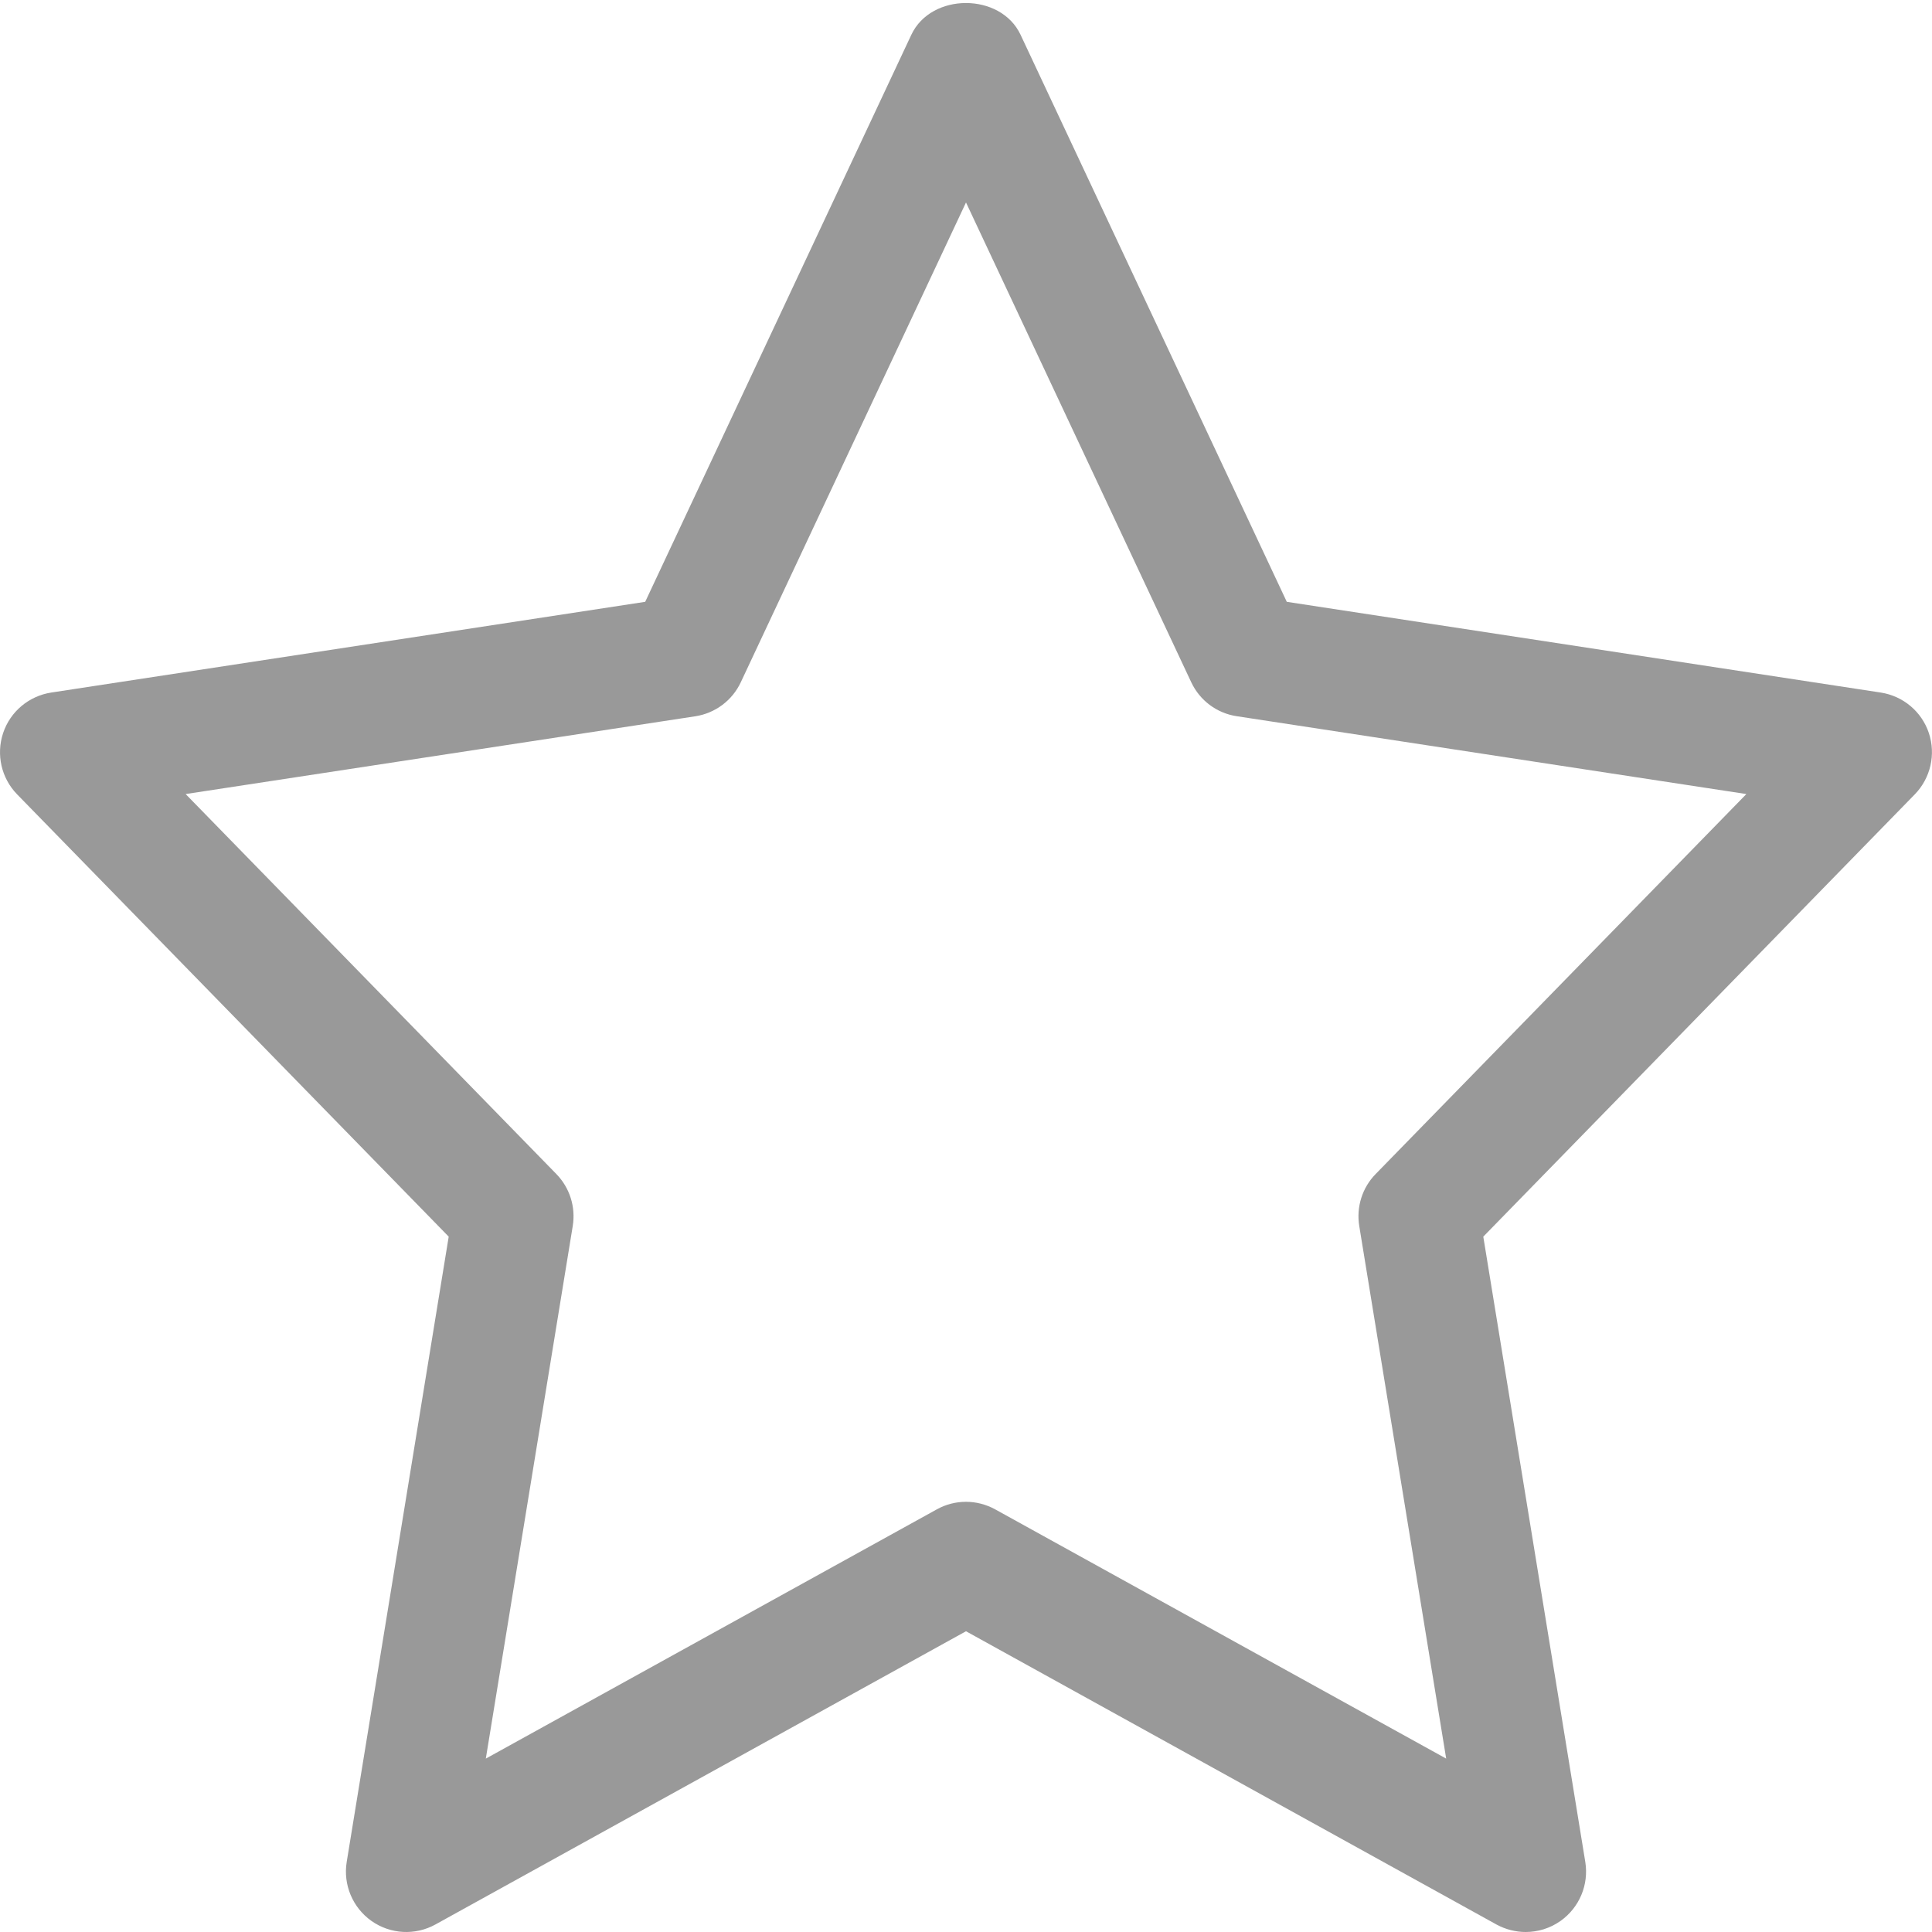 <svg id="regular" fill="#999" height="512" viewBox="0 0 24 24" width="512" xmlns="http://www.w3.org/2000/svg"><path d="m5.574 15.362-1.267 7.767c-.046.283.073.568.308.734.234.165.543.183.795.043l6.59-3.642 6.59 3.643c.114.062.239.093.363.093.152 0 .303-.046.432-.137.235-.166.354-.451.308-.734l-1.267-7.767 5.36-5.494c.196-.201.264-.496.175-.762-.089-.267-.32-.46-.598-.503l-7.378-1.127-3.307-7.044c-.247-.526-1.11-.526-1.357 0l-3.306 7.044-7.378 1.127c-.278.043-.509.236-.598.503s-.022.561.174.762zm3.063-6.464c.247-.038.459-.196.565-.422l2.798-5.961 2.798 5.96c.106.226.318.385.565.422l6.331.967-4.605 4.72c-.167.17-.242.41-.204.645l1.08 6.617-5.602-3.096c-.113-.062-.238-.094-.363-.094s-.25.031-.363.094l-5.602 3.096 1.08-6.617c.038-.235-.037-.474-.204-.645l-4.605-4.72z"/></svg>